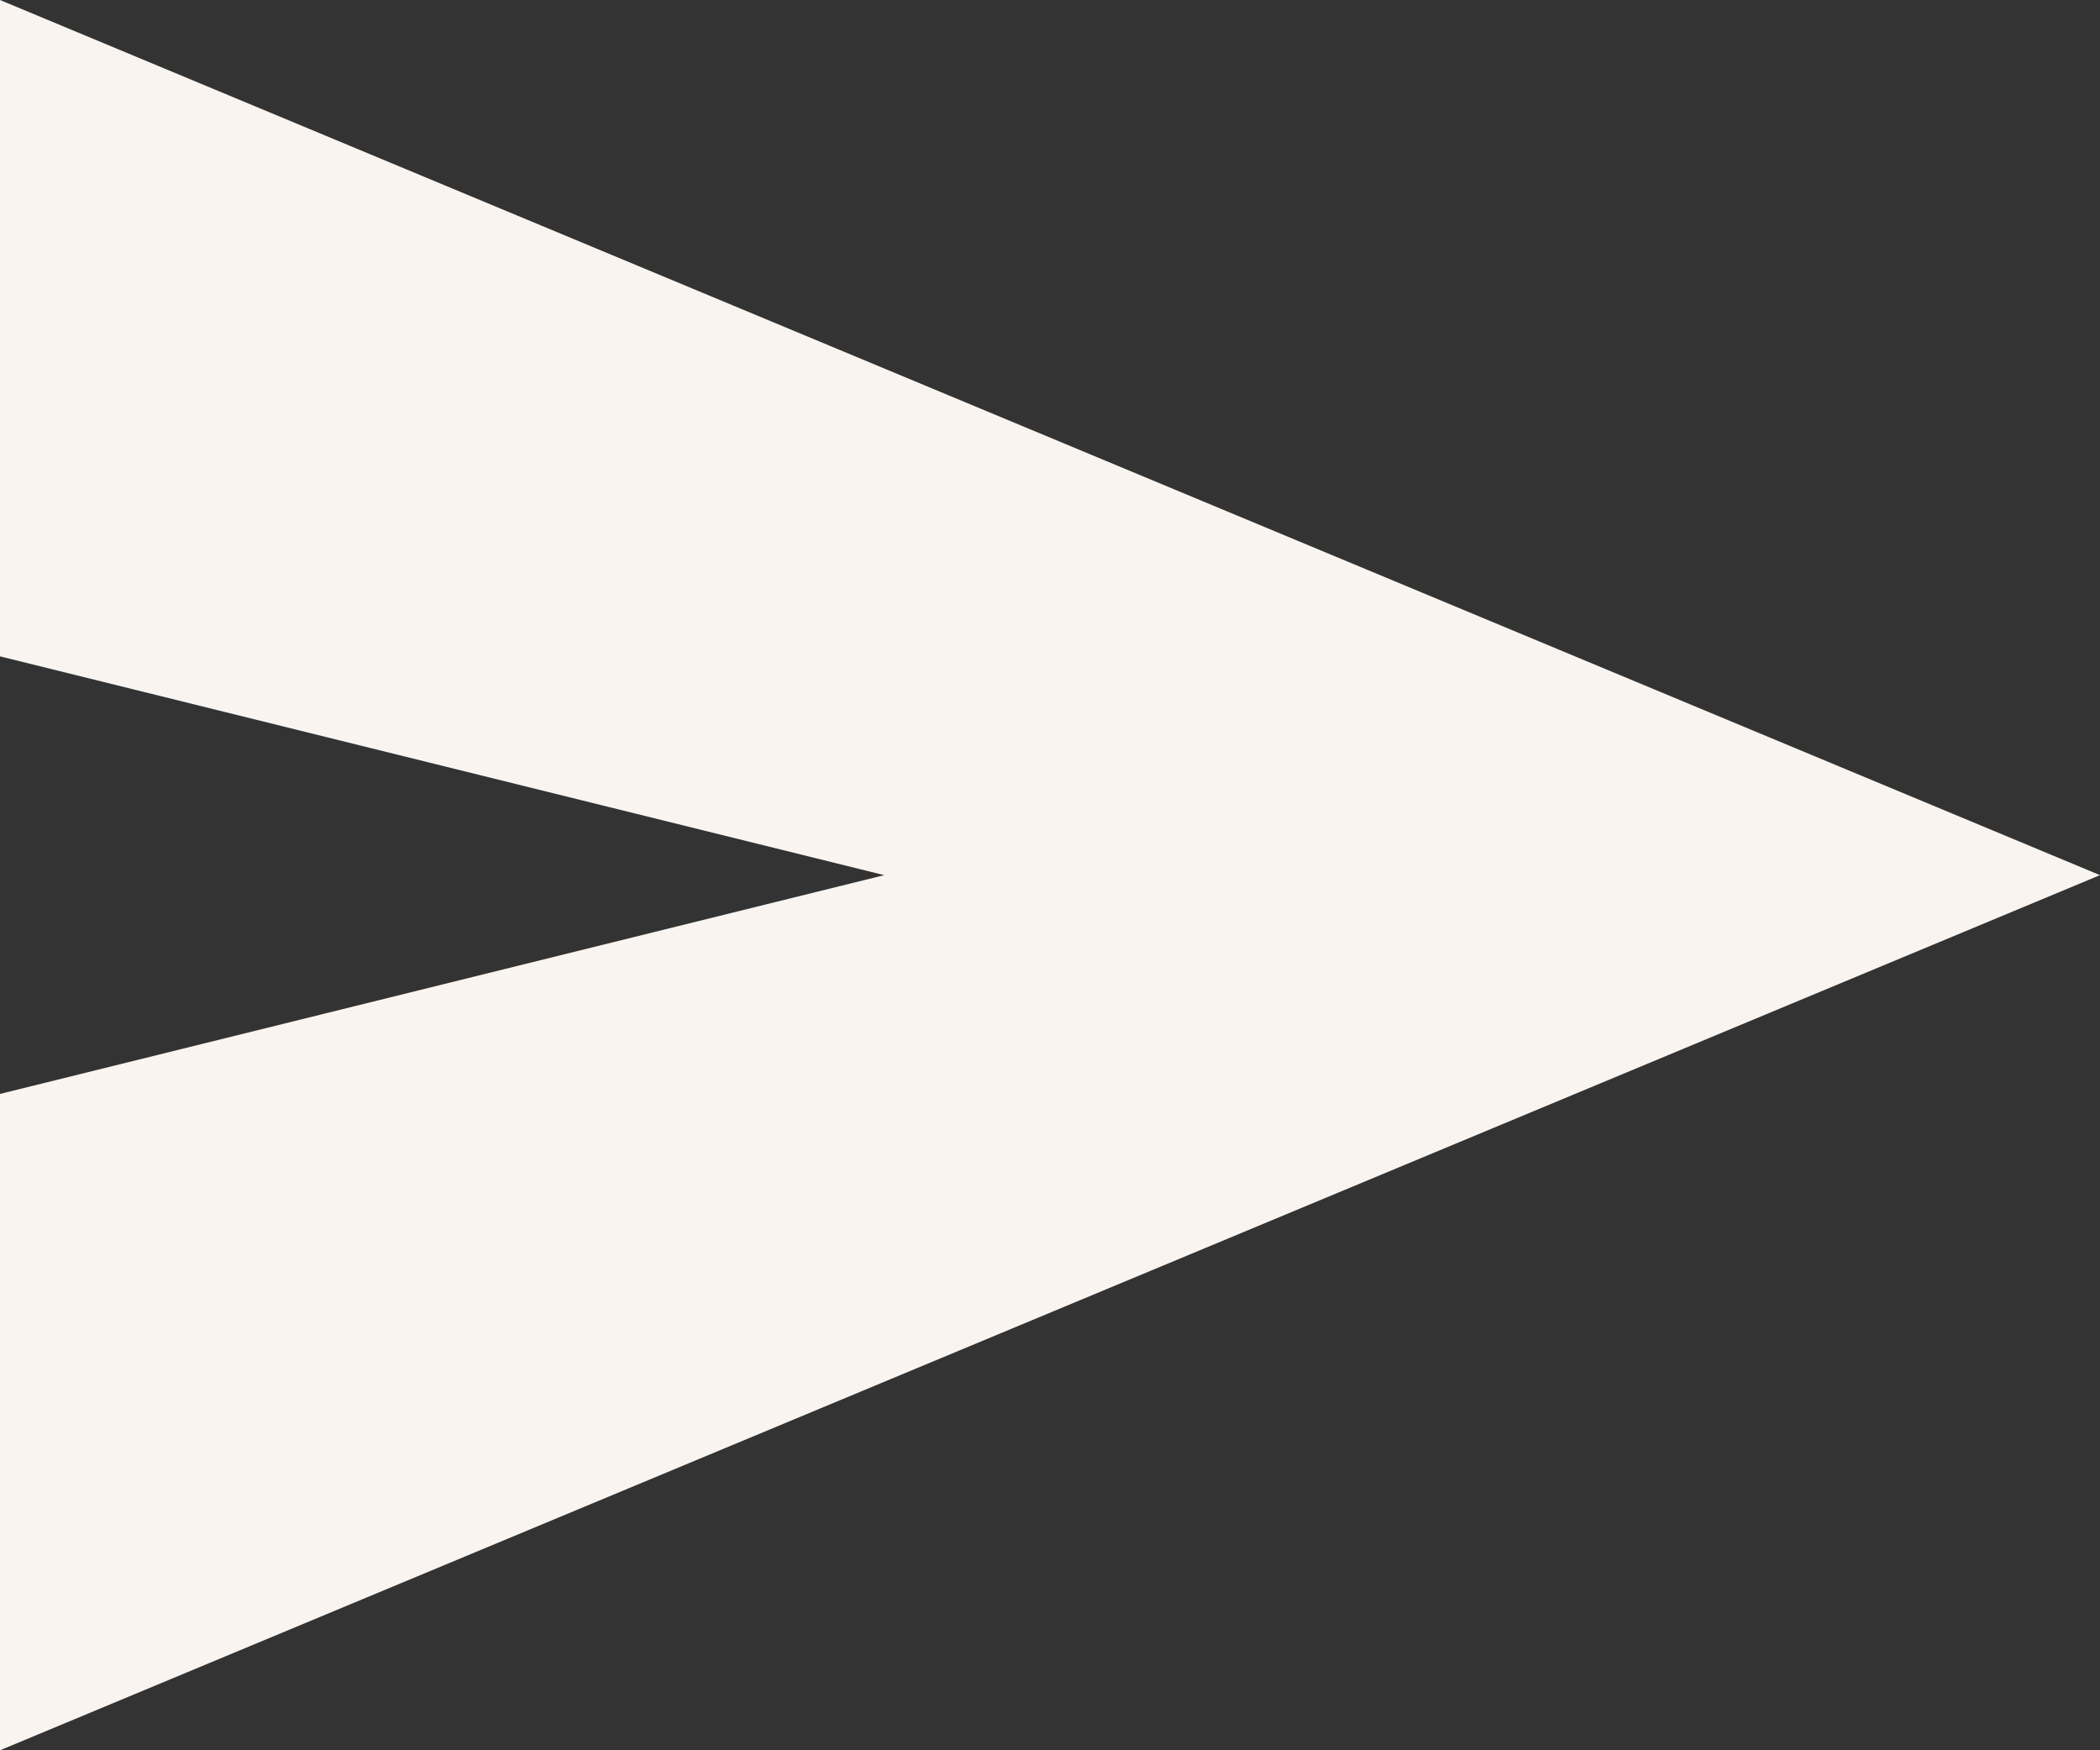 <svg width="24" height="20" viewBox="0 0 24 20" fill="none" xmlns="http://www.w3.org/2000/svg">
<rect x="0" y="0" width="24" height="20" fill="#333333" stroke="none"/>
<path d="M0 20V12.5L10.105 10L0 7.5V0L24 10L0 20Z" fill="#F9F4F0"/>
</svg>
